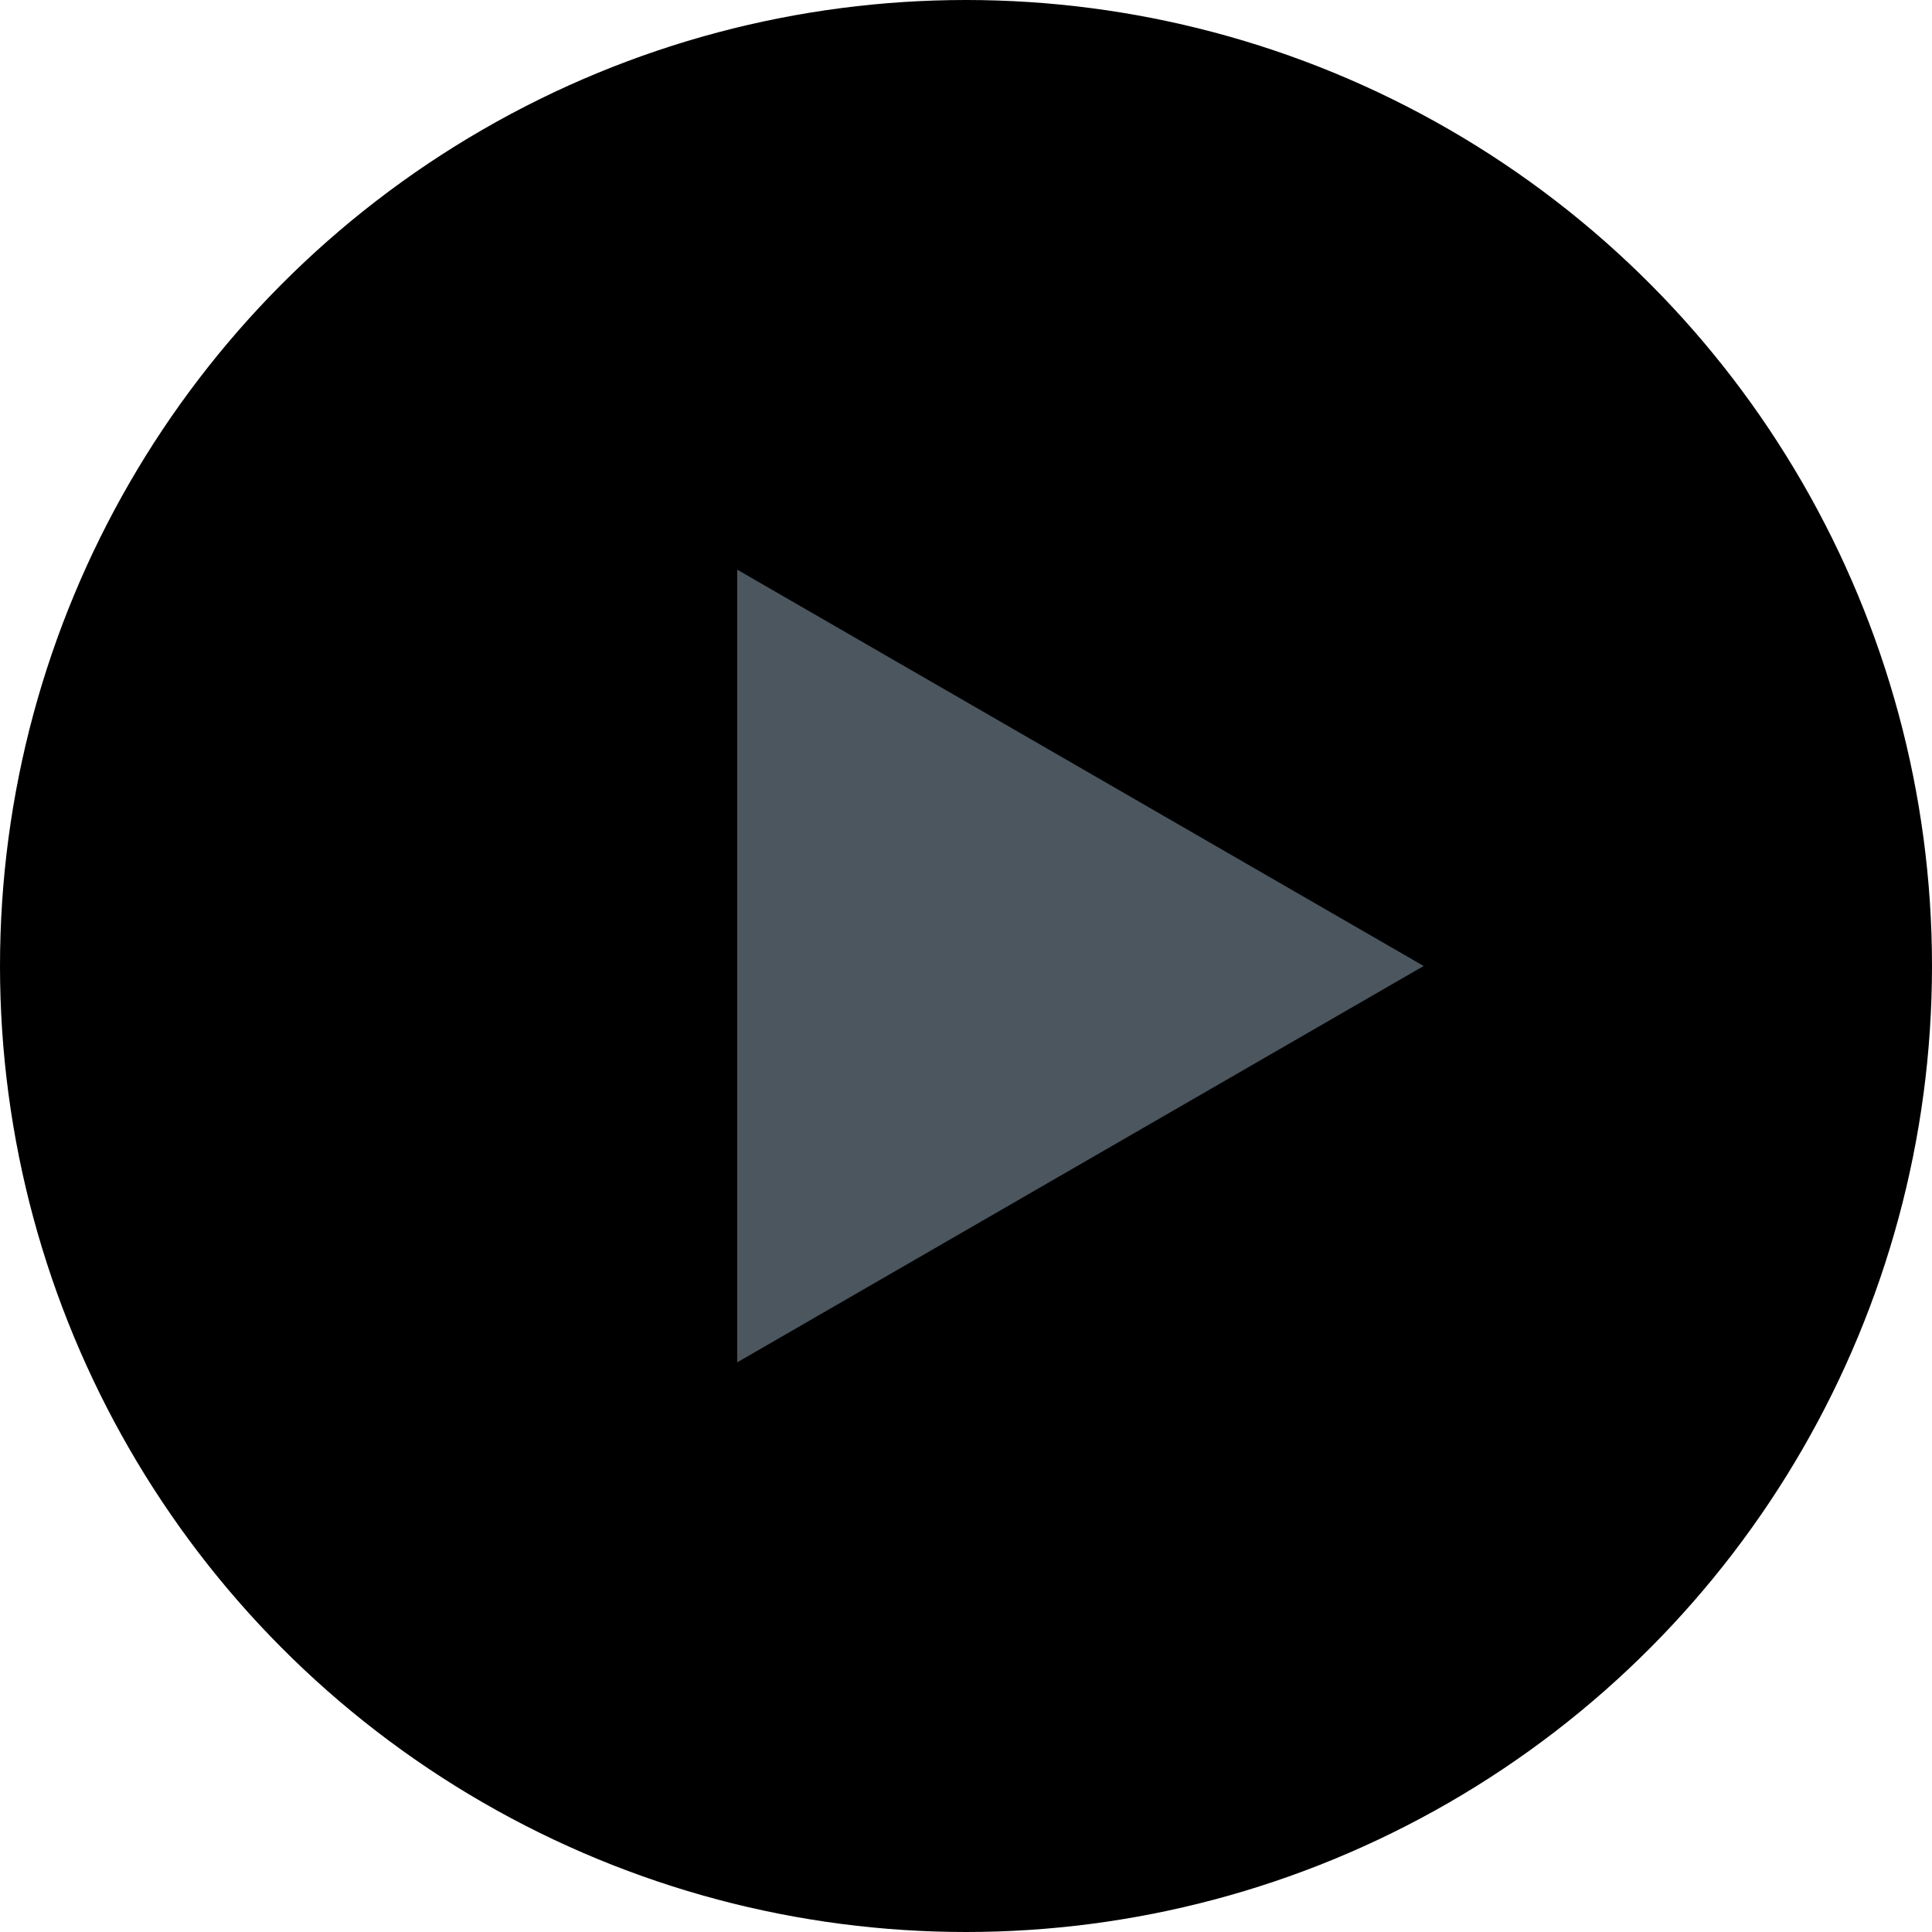 <?xml version="1.0" encoding="UTF-8"?>
<svg id="Layer_2" data-name="Layer 2" xmlns="http://www.w3.org/2000/svg" viewBox="0 0 73.96 73.96">
  <g id="main">
    <g>
      <circle cx="36.98" cy="36.98" r="36.48" fill="currentcolor" stroke="#000" stroke-miterlimit="10"/>
      <polygon points="55.5 36.98 27.72 20.94 27.72 53.02 55.5 36.98" fill="#4c565e" stroke="#000" stroke-miterlimit="10"/>
    </g>
  </g>
</svg>